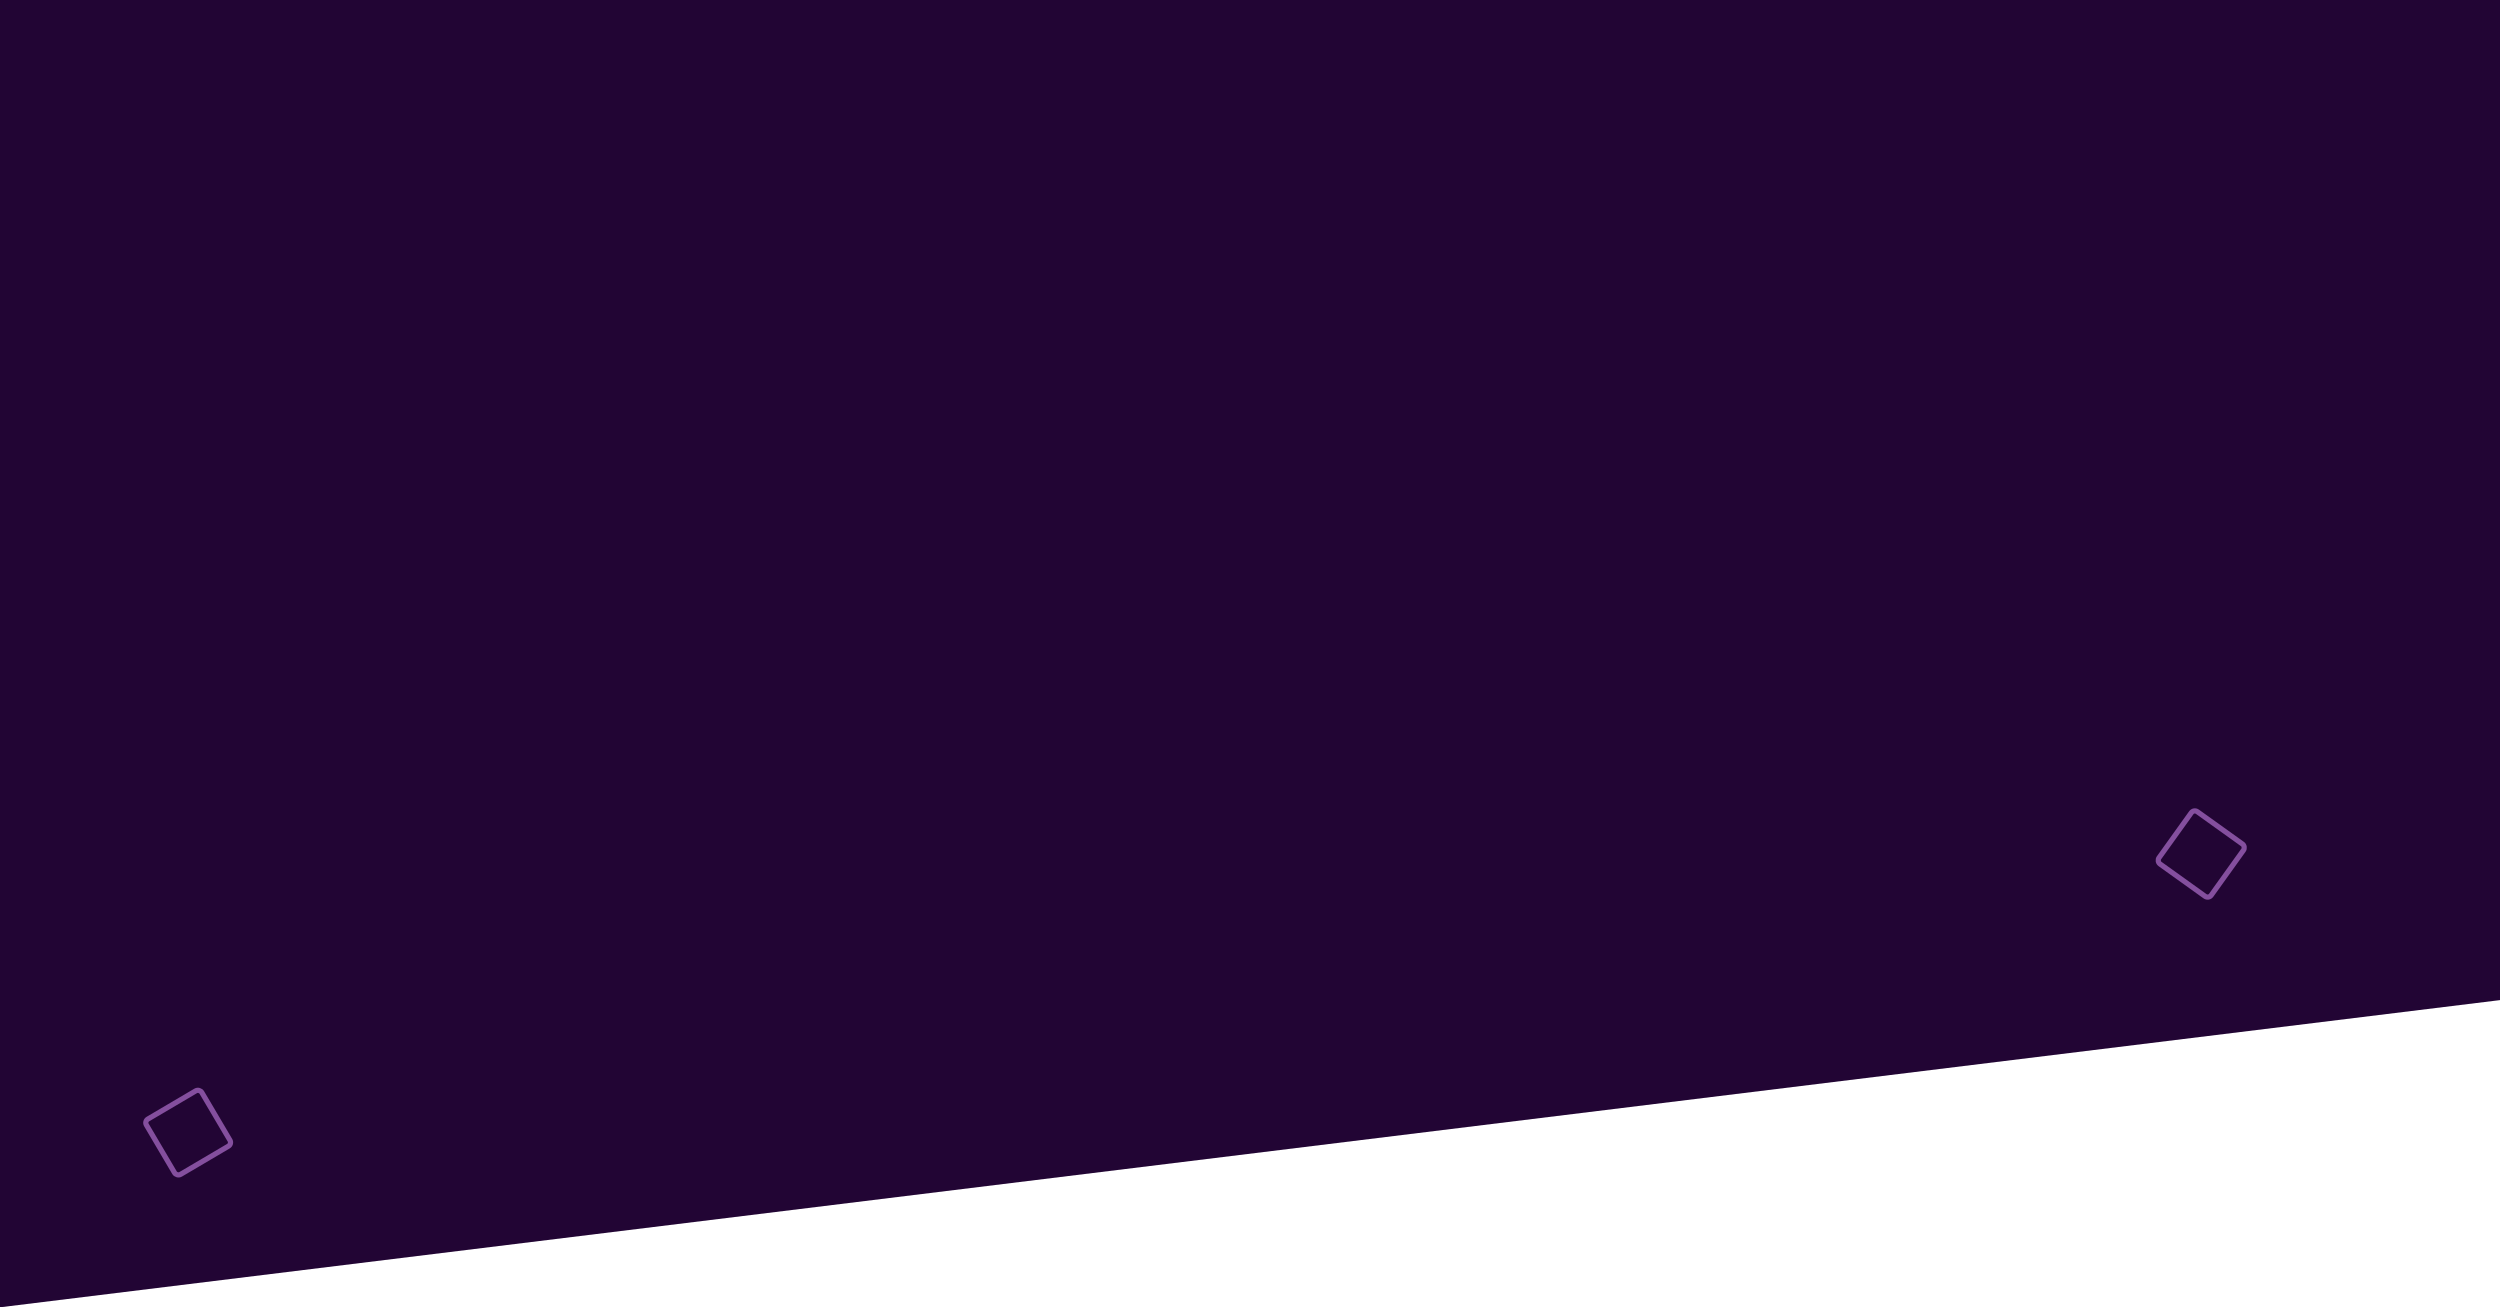 <svg width="1440" height="753" viewBox="0 0 1440 753" fill="none" xmlns="http://www.w3.org/2000/svg">
<path d="M0 0H1440V576.066L0 753V0Z" fill="#220534"/>
<rect x="83.054" y="645.837" width="37" height="37" rx="2.5" transform="rotate(-30.508 83.054 645.837)" stroke="#844F9E" stroke-width="3"/>
<rect x="1263.65" y="466.093" width="37" height="37" rx="2.5" transform="rotate(35.628 1263.65 466.093)" stroke="#844F9E" stroke-width="3"/>
</svg>
